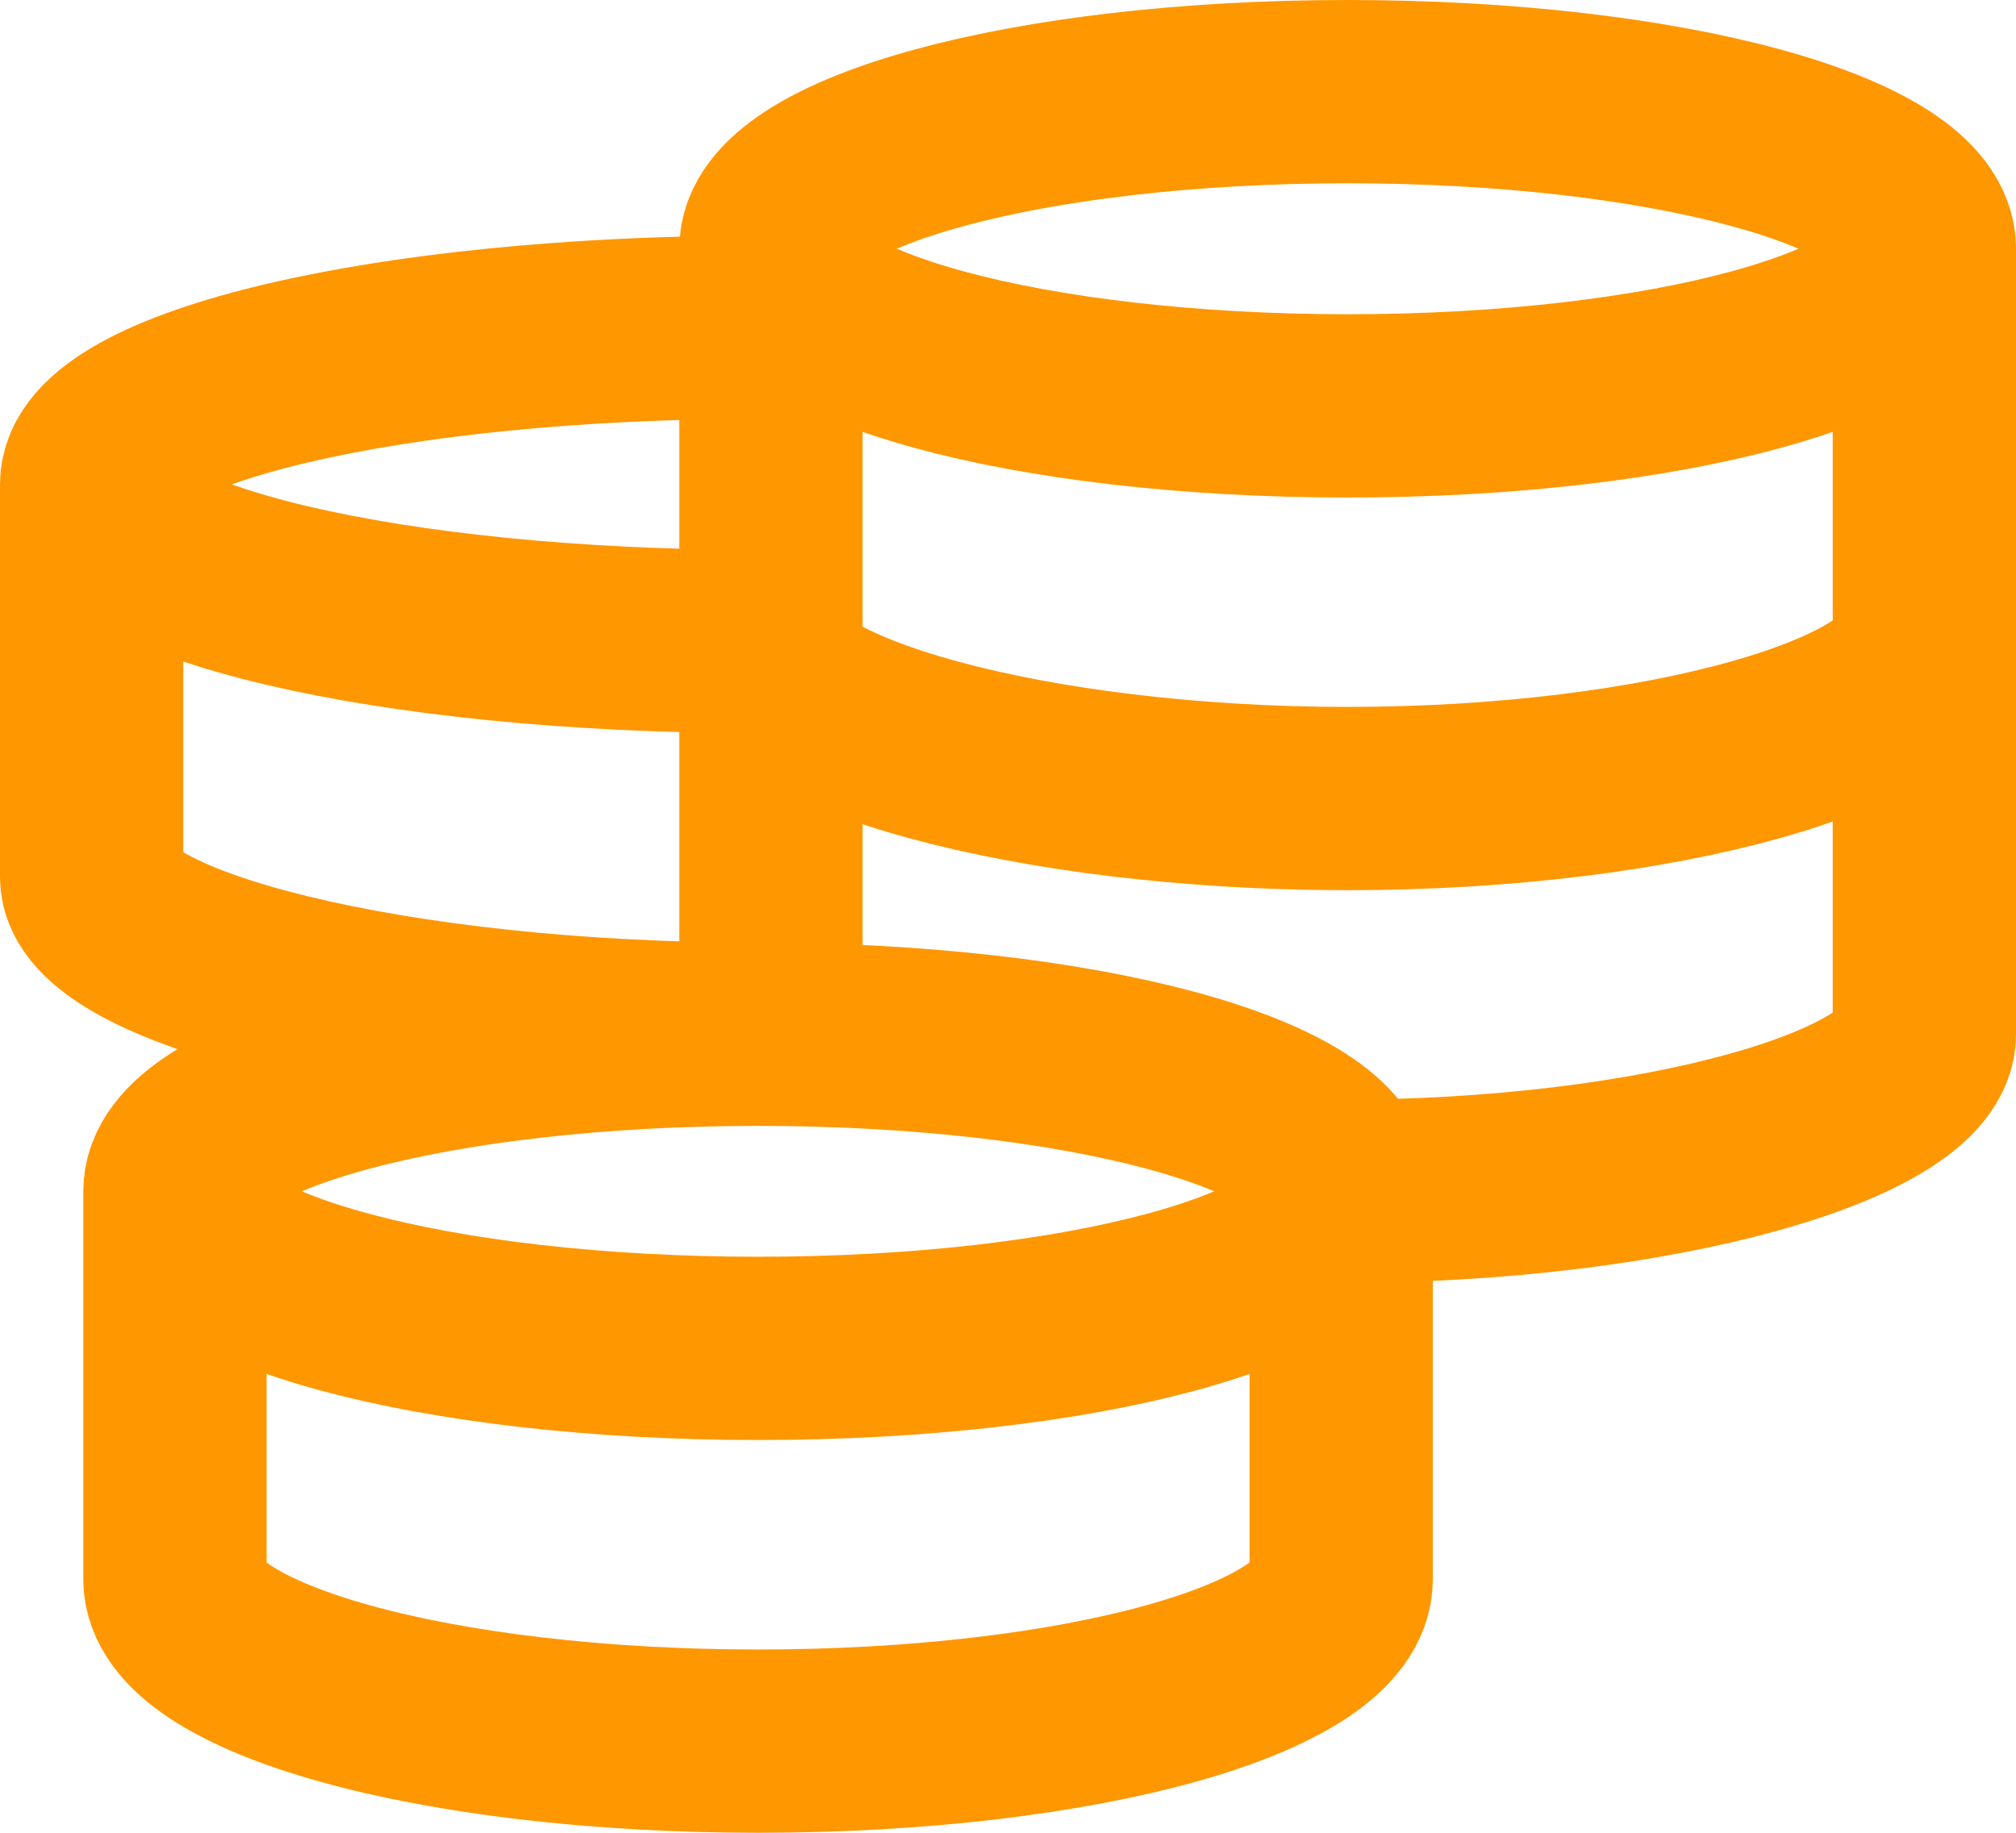 <svg width="22" height="20" viewBox="0 0 22 20" fill="none" xmlns="http://www.w3.org/2000/svg">
<path id="Vector" d="M14.636 13C14.636 12.053 11.787 11.286 8.273 11.286M14.636 13C14.636 13.947 11.787 14.714 8.273 14.714C4.758 14.714 1.909 13.947 1.909 13M14.636 13V17.232C14.636 18.208 11.787 19 8.273 19C4.758 19 1.909 18.209 1.909 17.232V13M14.636 13C18.113 13 21 12.154 21 11.286V2.714M8.273 11.286C4.758 11.286 1.909 12.053 1.909 13M8.273 11.286C4.256 11.286 1 10.44 1 9.571V5.286M8.273 3.571C4.256 3.571 1 4.339 1 5.286M1 5.286C1 6.233 4.256 7 8.273 7C8.273 7.868 11.23 8.714 14.706 8.714C18.182 8.714 21 7.868 21 7M21 2.714C21 1.767 18.182 1 14.706 1C11.23 1 8.413 1.767 8.413 2.714M21 2.714C21 3.661 18.182 4.429 14.706 4.429C11.231 4.429 8.413 3.661 8.413 2.714M8.413 2.714V11.428" stroke="#FF9700" stroke-width="2"/>
</svg>
